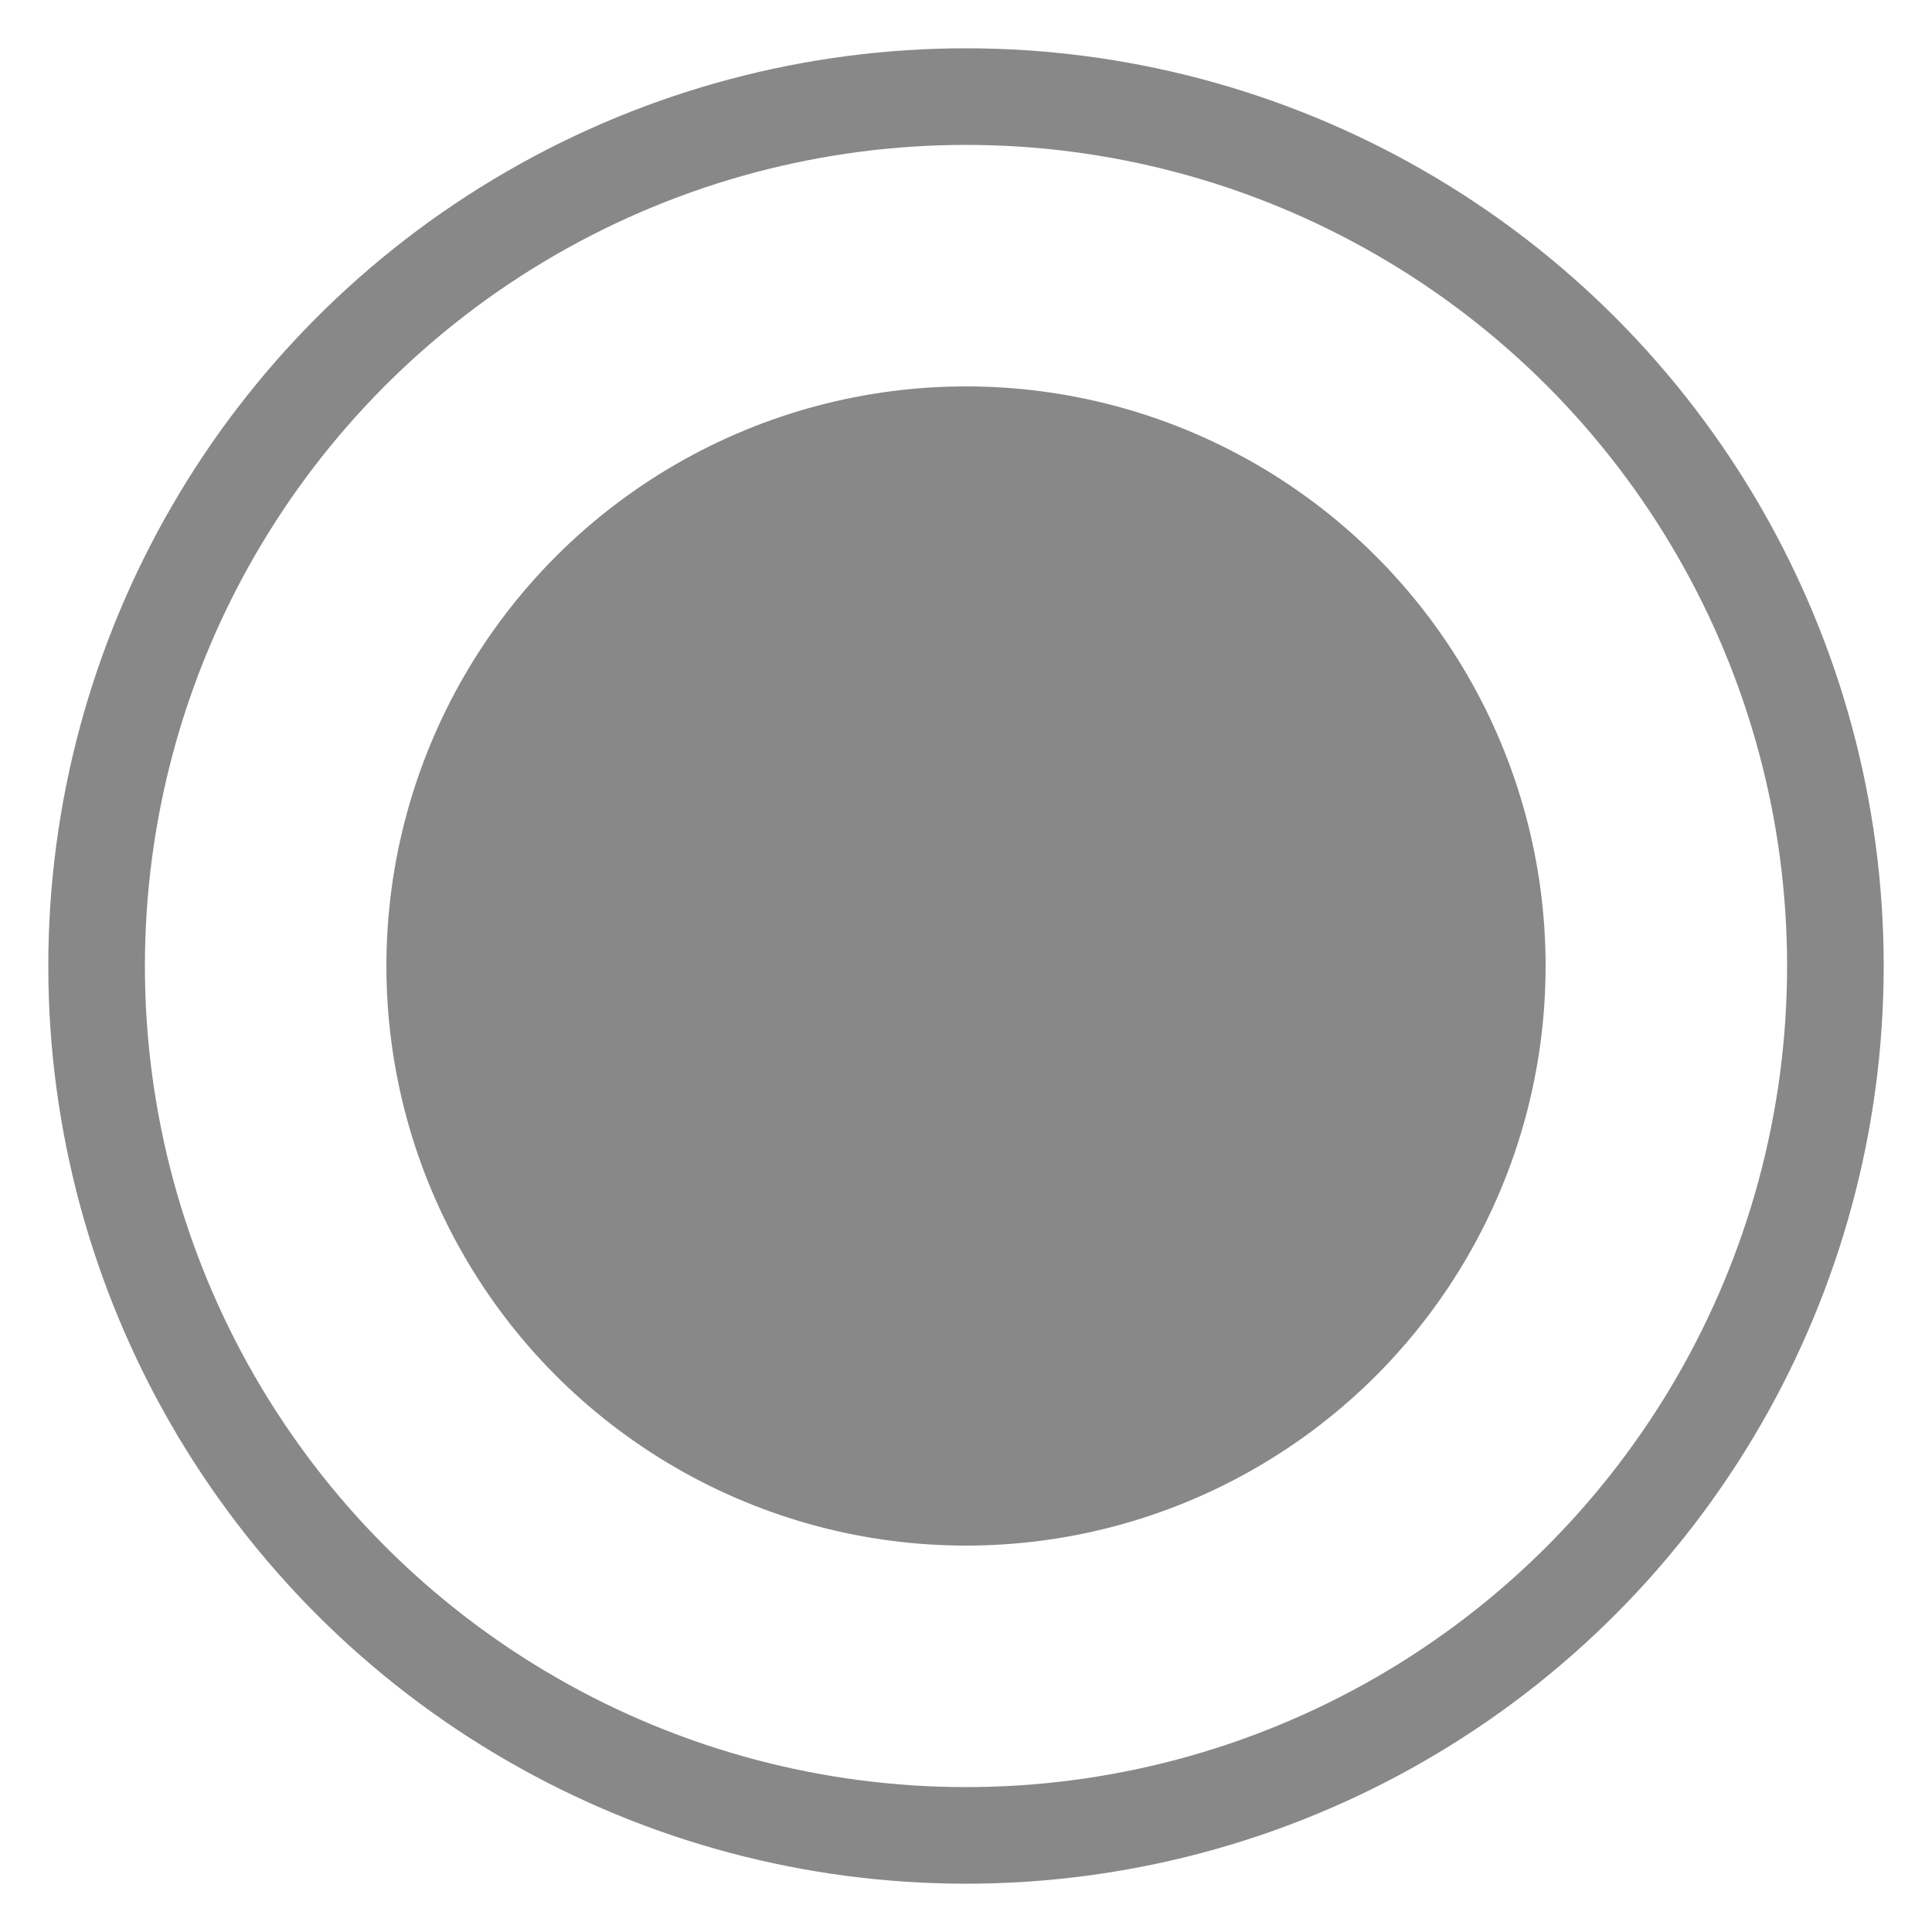 <?xml version="1.0" encoding="UTF-8" standalone="no"?>
<svg
   xmlns="http://www.w3.org/2000/svg"
   xmlns:inkscape="http://www.inkscape.org/namespaces/inkscape"
   width="20"
   height="20"
   viewBox="0 0 20 20"
   version="1.1"
>
  <defs
     id="defs2" />
  <g
     inkscape:label="Laag 1"
     inkscape:groupmode="layer"
     id="layer1">
    <circle
            id="outer_circle"
            cx="10"
            cy="10"
            r="9"
            fill="none"
            fill-opacity="1"
            stroke="#888"
            stroke-width="1" />
    <circle
            id="inner_circle"
            cx="10"
            cy="10"
            r="6"
            fill="#888"
            fill-opacity="1"
            stroke-width="0" />
  </g>
</svg>
